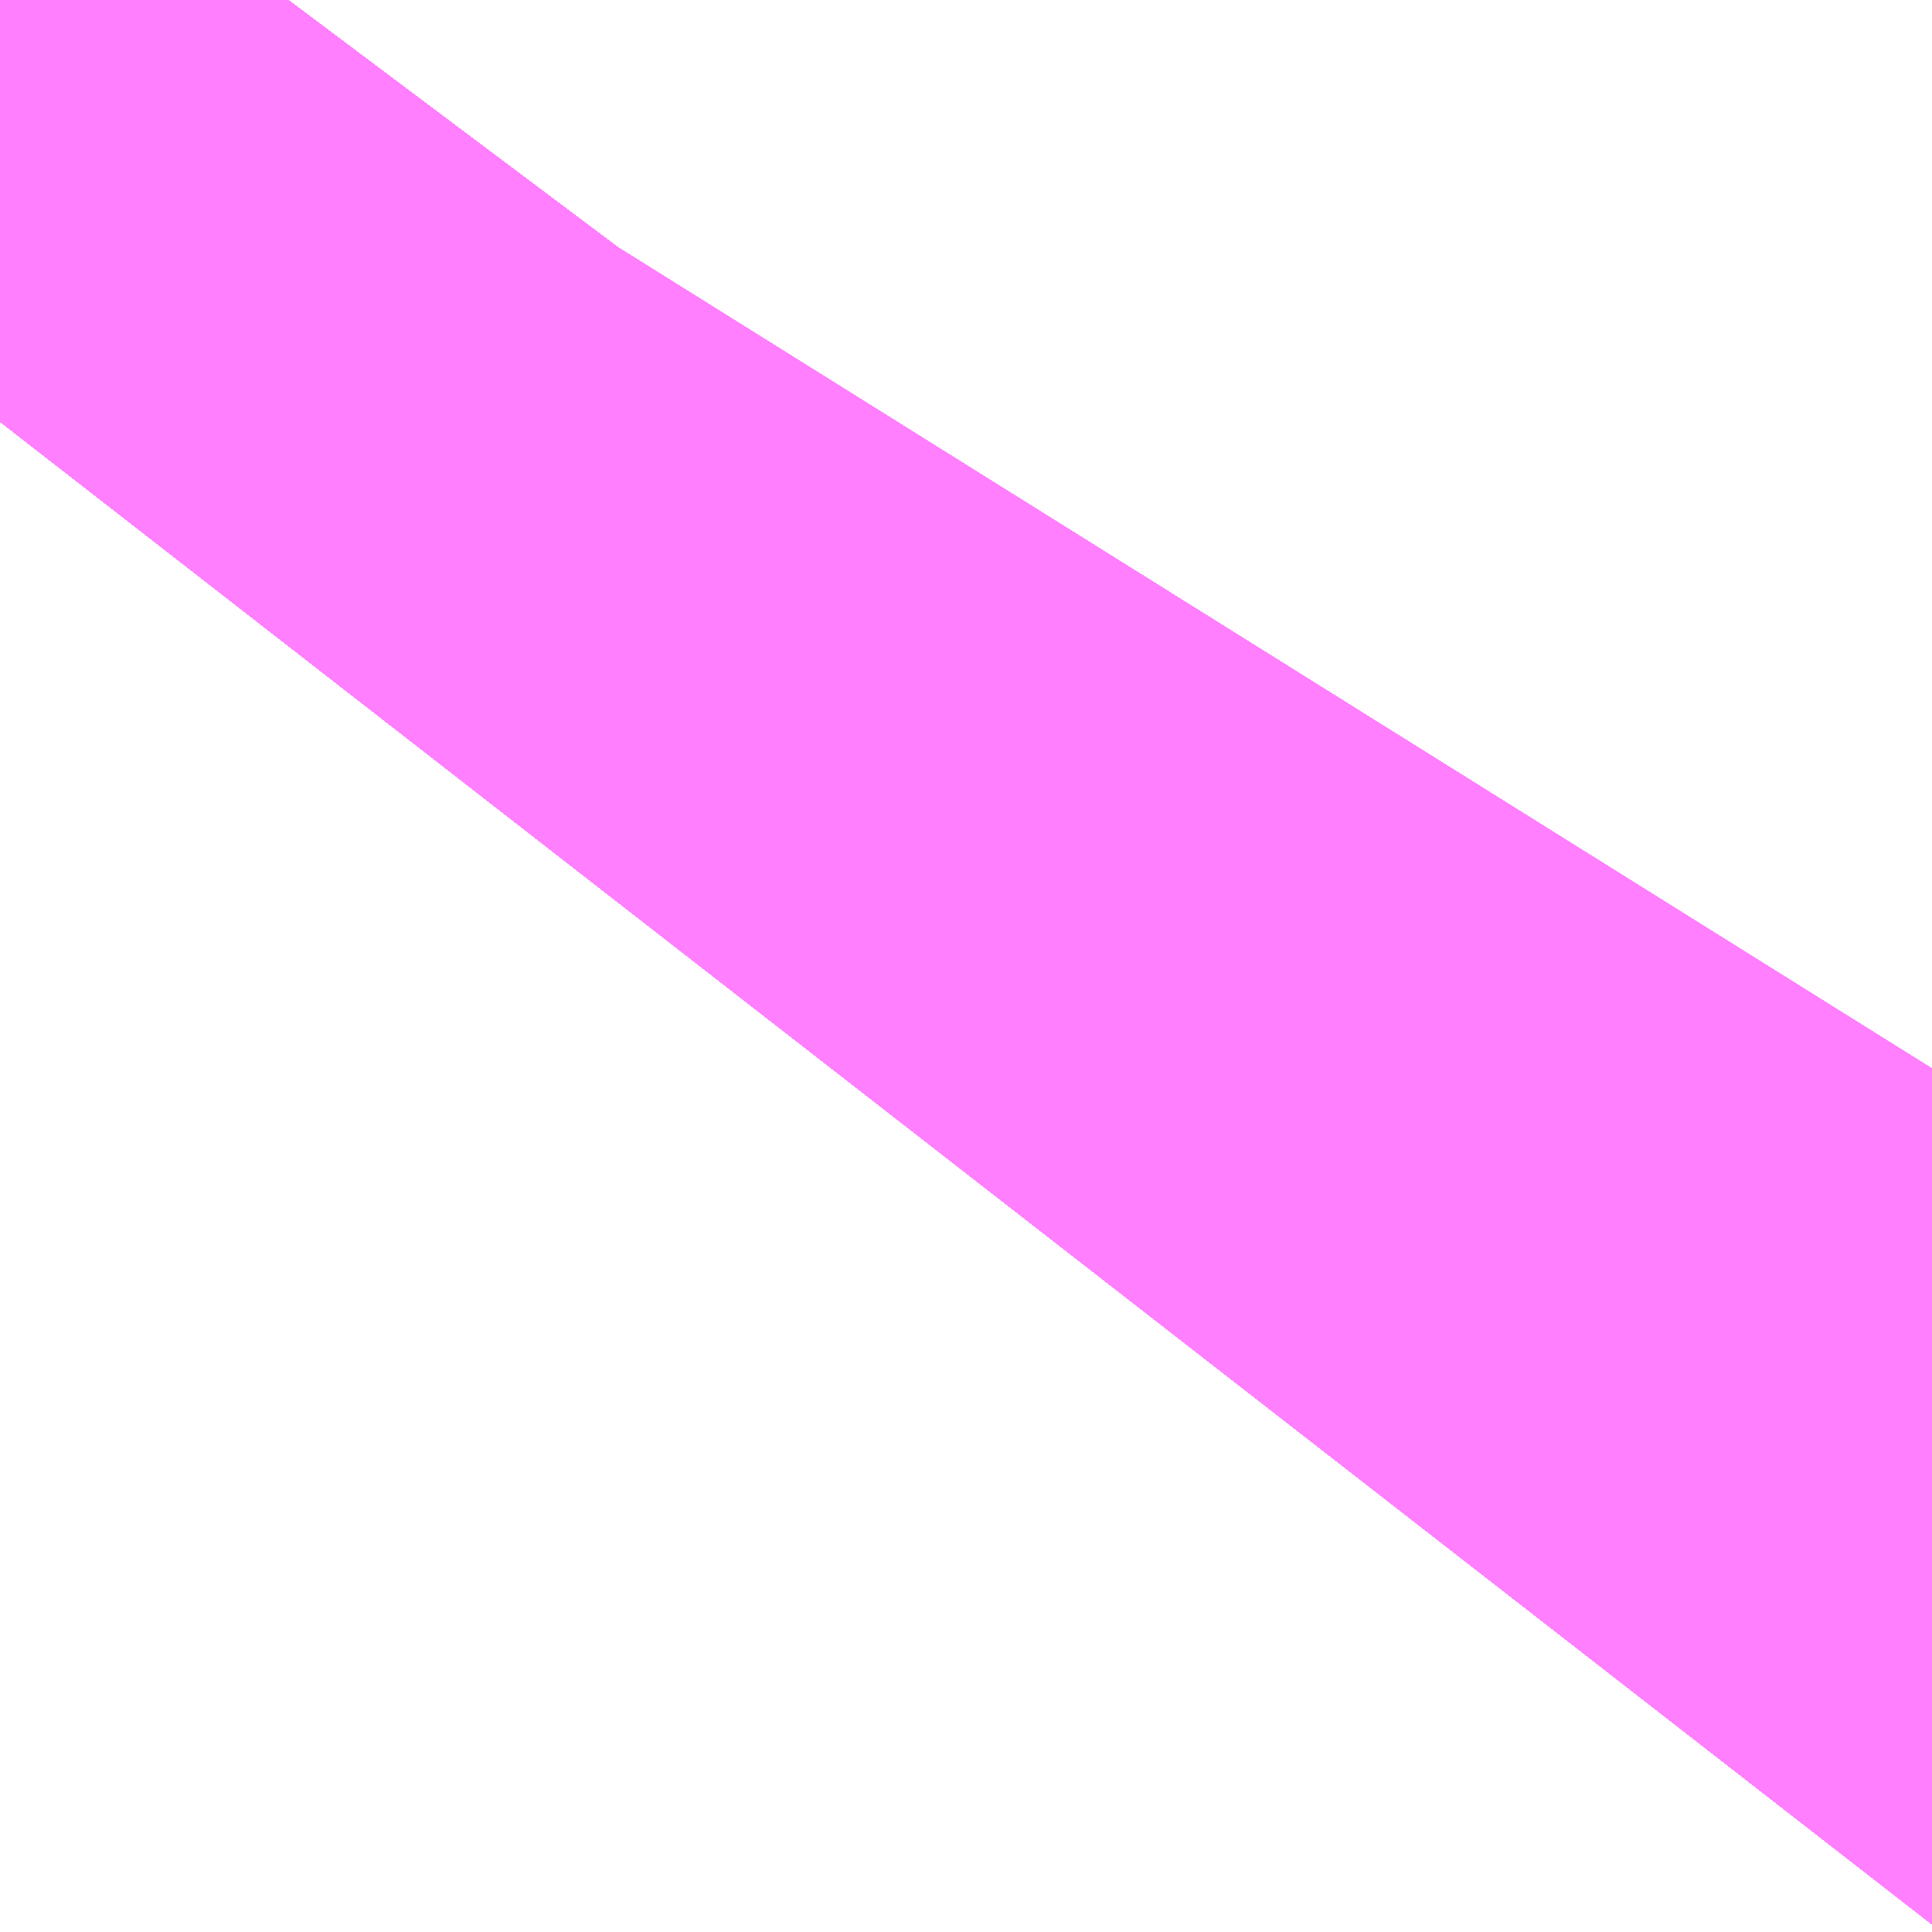 <?xml version="1.0" encoding="UTF-8"?>
<svg  xmlns="http://www.w3.org/2000/svg" xmlns:xlink="http://www.w3.org/1999/xlink" xmlns:go="http://purl.org/svgmap/profile" property="N07_001,N07_002,N07_003,N07_004,N07_005,N07_006,N07_007" viewBox="14110.016 -3891.632 0.275 0.275" go:dataArea="14110.015869140625 -3891.632080078125 0.274658203125 0.274658203125" >
<globalCoordinateSystem srsName="http://purl.org/crs/84" transform="matrix(100.0,0.0,0.0,-100.0,0.0,0.0)" />
<defs>
 <g id="p0" >
  <circle cx="0.0" cy="0.0" r="3" stroke="green" stroke-width="0.75" vector-effect="non-scaling-stroke" />
 </g>
</defs>
<g fill="none" fill-rule="evenodd" stroke="#FF00FF" stroke-width="0.75" opacity="0.5" vector-effect="non-scaling-stroke" stroke-linejoin="bevel" >
<path content="1,JRバス東北（株）,うみねこ号,1.0,1.0,1.0," xlink:title="1" d="M14110.016,-3891.572L14110.023,-3891.581L14110.049,-3891.62L14110.054,-3891.628L14110.057,-3891.632"/>
<path content="1,JRバス東北（株）,けんじライナー号,1.0,1.0,1.0," xlink:title="1" d="M14110.016,-3891.572L14110.023,-3891.581L14110.049,-3891.62L14110.054,-3891.628L14110.057,-3891.632"/>
<path content="1,JRバス東北（株）,アーバン号,3.2,4.0,4.0," xlink:title="1" d="M14110.016,-3891.572L14110.023,-3891.581L14110.049,-3891.62L14110.054,-3891.628L14110.057,-3891.632"/>
<path content="1,JRバス東北（株）,キャッスル号,3.0,3.0,3.0," xlink:title="1" d="M14110.016,-3891.572L14110.023,-3891.581L14110.049,-3891.62L14110.054,-3891.628L14110.057,-3891.632"/>
<path content="1,JRバス東北（株）,グリーンライナー号,2.0,2.0,2.0," xlink:title="1" d="M14110.016,-3891.572L14110.023,-3891.581L14110.049,-3891.62L14110.054,-3891.628L14110.057,-3891.632"/>
<path content="1,JRバス東北（株）,ドリーム盛岡・らくちん号,2.2,3.0,3.0," xlink:title="1" d="M14110.016,-3891.572L14110.023,-3891.581L14110.049,-3891.62L14110.054,-3891.628L14110.057,-3891.632"/>
<path content="1,JRバス東北（株）,ドリーム秋田・横浜号,1.0,1.0,1.0," xlink:title="1" d="M14110.057,-3891.632L14110.054,-3891.628L14110.049,-3891.62L14110.023,-3891.581L14110.016,-3891.572"/>
<path content="1,JRバス東北（株）,ブルーシティ号,1.5,1.5,1.5," xlink:title="1" d="M14110.016,-3891.572L14110.023,-3891.581L14110.049,-3891.62L14110.054,-3891.628L14110.057,-3891.632"/>
<path content="1,JRバス東北（株）,ラ・フォーレ号,1.0,1.0,1.0," xlink:title="1" d="M14110.016,-3891.572L14110.023,-3891.581L14110.049,-3891.62L14110.054,-3891.628L14110.057,-3891.632"/>
<path content="1,JRバス東北（株）,仙台～大館線,1.0,1.0,1.0," xlink:title="1" d="M14110.016,-3891.572L14110.023,-3891.581L14110.049,-3891.62L14110.054,-3891.628L14110.057,-3891.632"/>
<path content="1,JRバス東北（株）,仙台～江刺・水沢線,2.0,2.0,2.0," xlink:title="1" d="M14110.016,-3891.572L14110.023,-3891.581L14110.049,-3891.62L14110.054,-3891.628L14110.057,-3891.632"/>
<path content="1,JRバス東北（株）,仙秋号,2.0,2.0,2.0," xlink:title="1" d="M14110.016,-3891.572L14110.023,-3891.581L14110.049,-3891.62L14110.054,-3891.628L14110.057,-3891.632"/>
<path content="1,JRバス関東（株）,ドリーム盛岡号,2.2,3.0,3.0," xlink:title="1" d="M14110.016,-3891.572L14110.023,-3891.581L14110.049,-3891.62L14110.054,-3891.628L14110.057,-3891.632"/>
<path content="1,京浜急行バス（株）,ノクターン号,3.4,4.0,4.0," xlink:title="1" d="M14110.016,-3891.572L14110.023,-3891.581L14110.049,-3891.62L14110.054,-3891.628L14110.057,-3891.632"/>
<path content="1,京浜急行バス（株）,ビーム号,1.0,1.0,1.0," xlink:title="1" d="M14110.057,-3891.632L14110.054,-3891.628L14110.049,-3891.62L14110.023,-3891.581L14110.016,-3891.572"/>
<path content="1,十和田観光電鉄（株）,うみねこ号,4.0,4.0,4.0," xlink:title="1" d="M14110.057,-3891.632L14110.054,-3891.628L14110.049,-3891.62L14110.023,-3891.581L14110.016,-3891.572"/>
<path content="1,十和田観光電鉄（株）,シリウス号,1.0,1.0,1.0," xlink:title="1" d="M14110.057,-3891.632L14110.054,-3891.628L14110.049,-3891.62L14110.023,-3891.581L14110.016,-3891.572"/>
<path content="1,十和田観光電鉄（株）,ブルーシティー号,6.0,6.0,6.0," xlink:title="1" d="M14110.057,-3891.632L14110.054,-3891.628L14110.049,-3891.62L14110.023,-3891.581L14110.016,-3891.572"/>
<path content="1,南部バス（株）,うみねこ号　仙台→八戸,4.0,4.0,4.0," xlink:title="1" d="M14110.016,-3891.572L14110.023,-3891.581L14110.049,-3891.62L14110.054,-3891.628L14110.057,-3891.632"/>
<path content="1,南部バス（株）,うみねこ号　八戸→仙台,4.0,4.0,4.0," xlink:title="1" d="M14110.057,-3891.632L14110.054,-3891.628L14110.049,-3891.62L14110.023,-3891.581L14110.016,-3891.572"/>
<path content="1,国際興業（株）,けせんライナー,1.0,1.0,1.0," xlink:title="1" d="M14110.016,-3891.572L14110.023,-3891.581L14110.049,-3891.62L14110.054,-3891.628L14110.057,-3891.632"/>
<path content="1,国際興業（株）,イーハトープ号,1.0,1.0,1.0," xlink:title="1" d="M14110.016,-3891.572L14110.023,-3891.581L14110.049,-3891.62L14110.054,-3891.628L14110.057,-3891.632"/>
<path content="1,国際興業（株）,シリウス号,1.0,1.0,1.0," xlink:title="1" d="M14110.016,-3891.572L14110.023,-3891.581L14110.049,-3891.62L14110.054,-3891.628L14110.057,-3891.632"/>
<path content="1,国際興業（株）,ジュピター号,1.0,1.0,1.0," xlink:title="1" d="M14110.016,-3891.572L14110.023,-3891.581L14110.049,-3891.62L14110.054,-3891.628L14110.057,-3891.632"/>
<path content="1,国際興業（株）,ドリーム盛岡（らくちん）号,2.2,3.0,3.0," xlink:title="1" d="M14110.016,-3891.572L14110.023,-3891.581L14110.049,-3891.62L14110.054,-3891.628L14110.057,-3891.632"/>
<path content="1,国際興業（株）,遠野・釜石号,1.0,1.0,1.0," xlink:title="1" d="M14110.016,-3891.572L14110.023,-3891.581L14110.049,-3891.62L14110.054,-3891.628L14110.057,-3891.632"/>
<path content="1,宮城交通（株）,うみねこ,1.0,1.0,1.0," xlink:title="1" d="M14110.016,-3891.572L14110.023,-3891.581L14110.049,-3891.62L14110.054,-3891.628L14110.057,-3891.632"/>
<path content="1,宮城交通（株）,アーバン,3.2,4.0,4.0," xlink:title="1" d="M14110.016,-3891.572L14110.023,-3891.581L14110.049,-3891.62L14110.054,-3891.628L14110.057,-3891.632"/>
<path content="1,宮城交通（株）,キャッスル,3.0,3.0,3.0," xlink:title="1" d="M14110.016,-3891.572L14110.023,-3891.581L14110.049,-3891.62L14110.054,-3891.628L14110.057,-3891.632"/>
<path content="1,宮城交通（株）,ブルーシティ,1.5,1.5,1.5," xlink:title="1" d="M14110.016,-3891.572L14110.023,-3891.581L14110.049,-3891.62L14110.054,-3891.628L14110.057,-3891.632"/>
<path content="1,宮城交通（株）,仙台～大船渡線,2.0,2.0,2.0," xlink:title="1" d="M14110.016,-3891.572L14110.023,-3891.581L14110.049,-3891.62L14110.054,-3891.628L14110.057,-3891.632"/>
<path content="1,宮城交通（株）,仙台～釜石線,1.0,1.0,1.0," xlink:title="1" d="M14110.016,-3891.572L14110.023,-3891.581L14110.049,-3891.62L14110.054,-3891.628L14110.057,-3891.632"/>
<path content="1,宮城交通（株）,仙秋,4.0,4.0,4.0," xlink:title="1" d="M14110.016,-3891.572L14110.023,-3891.581L14110.049,-3891.62L14110.054,-3891.628L14110.057,-3891.632"/>
<path content="1,小田急シティバス（株）,フローラ号,1.0,1.0,1.0," xlink:title="1" d="M14110.016,-3891.572L14110.023,-3891.581L14110.049,-3891.62L14110.054,-3891.628L14110.057,-3891.632"/>
<path content="1,小田急バス（株）,フローラ号,1.0,1.0,1.0," xlink:title="1" d="M14110.016,-3891.572L14110.023,-3891.581L14110.049,-3891.62L14110.054,-3891.628L14110.057,-3891.632"/>
<path content="1,岩手急行バス（株）,一ノ関仙台線,19.0,19.0,19.0," xlink:title="1" d="M14110.016,-3891.572L14110.023,-3891.581L14110.049,-3891.62L14110.054,-3891.628L14110.057,-3891.632"/>
<path content="1,岩手県交通（株）,けせんライナー,1.0,1.0,1.0," xlink:title="1" d="M14110.016,-3891.572L14110.023,-3891.581L14110.049,-3891.62L14110.054,-3891.628L14110.057,-3891.632"/>
<path content="1,岩手県交通（株）,けんじライナー,2.0,2.0,2.0," xlink:title="1" d="M14110.016,-3891.572L14110.023,-3891.581L14110.049,-3891.62L14110.054,-3891.628L14110.057,-3891.632"/>
<path content="1,岩手県交通（株）,アーバン号,3.2,4.0,4.0," xlink:title="1" d="M14110.016,-3891.572L14110.023,-3891.581L14110.049,-3891.62L14110.054,-3891.628L14110.057,-3891.632"/>
<path content="1,岩手県交通（株）,イーハトーブ号,1.0,1.0,1.0," xlink:title="1" d="M14110.016,-3891.572L14110.023,-3891.581L14110.049,-3891.62L14110.054,-3891.628L14110.057,-3891.632"/>
<path content="1,岩手県交通（株）,ドリーム盛岡（らくちん）号,2.3,3.0,3.0," xlink:title="1" d="M14110.016,-3891.572L14110.023,-3891.581L14110.049,-3891.62L14110.054,-3891.628L14110.057,-3891.632"/>
<path content="1,岩手県交通（株）,一関・仙台線,0.5,0.5,0.5," xlink:title="1" d="M14110.057,-3891.632L14110.054,-3891.628L14110.049,-3891.62L14110.023,-3891.581L14110.016,-3891.572"/>
<path content="1,岩手県交通（株）,大船渡・仙台線,2.0,2.0,2.0," xlink:title="1" d="M14110.057,-3891.632L14110.054,-3891.628L14110.049,-3891.62L14110.023,-3891.581L14110.016,-3891.572"/>
<path content="1,岩手県交通（株）,平泉中尊寺号,0.5,0.5,0.5," xlink:title="1" d="M14110.016,-3891.572L14110.023,-3891.581L14110.049,-3891.62L14110.054,-3891.628L14110.057,-3891.632"/>
<path content="1,岩手県交通（株）,江刺・仙台線,2.0,2.0,2.0," xlink:title="1" d="M14110.016,-3891.572L14110.023,-3891.581L14110.049,-3891.62L14110.054,-3891.628L14110.057,-3891.632"/>
<path content="1,岩手県交通（株）,盛岡・横浜線,1.0,1.0,1.0," xlink:title="1" d="M14110.016,-3891.572L14110.023,-3891.581L14110.049,-3891.62L14110.054,-3891.628L14110.057,-3891.632"/>
<path content="1,岩手県交通（株）,遠野・釜石号,1.0,1.0,1.0," xlink:title="1" d="M14110.016,-3891.572L14110.023,-3891.581L14110.049,-3891.62L14110.054,-3891.628L14110.057,-3891.632"/>
<path content="1,岩手県交通（株）,釜石・仙台線,1.0,1.0,1.0," xlink:title="1" d="M14110.057,-3891.632L14110.054,-3891.628L14110.049,-3891.62L14110.023,-3891.581L14110.016,-3891.572"/>
<path content="1,岩手県北自動車（株）,BEAM-1　宮古・盛岡南⇔浜松町・品川,1.0,1.0,1.0," xlink:title="1" d="M14110.016,-3891.572L14110.023,-3891.581L14110.049,-3891.62L14110.054,-3891.628L14110.057,-3891.632"/>
<path content="1,岩手県北自動車（株）,アーバン号　盛岡⇔仙台,3.2,4.0,4.0," xlink:title="1" d="M14110.016,-3891.572L14110.023,-3891.581L14110.049,-3891.62L14110.054,-3891.628L14110.057,-3891.632"/>
<path content="1,弘南バス（株）,アップル号,1.0,1.0,1.0," xlink:title="1" d="M14110.057,-3891.632L14110.054,-3891.628L14110.049,-3891.62L14110.023,-3891.581L14110.016,-3891.572"/>
<path content="1,弘南バス（株）,キャッスル号,6.0,6.0,6.0," xlink:title="1" d="M14110.057,-3891.632L14110.054,-3891.628L14110.049,-3891.62L14110.023,-3891.581L14110.016,-3891.572"/>
<path content="1,弘南バス（株）,スカイ号,1.0,1.0,1.0," xlink:title="1" d="M14110.057,-3891.632L14110.054,-3891.628L14110.049,-3891.62L14110.023,-3891.581L14110.016,-3891.572"/>
<path content="1,弘南バス（株）,ノクターン号,1.0,1.0,1.0," xlink:title="1" d="M14110.057,-3891.632L14110.054,-3891.628L14110.049,-3891.62L14110.023,-3891.581L14110.016,-3891.572"/>
<path content="1,弘南バス（株）,パンダ号,3.0,3.0,3.0," xlink:title="1" d="M14110.057,-3891.632L14110.054,-3891.628L14110.049,-3891.62L14110.023,-3891.581L14110.016,-3891.572"/>
<path content="1,弘南バス（株）,ブルーシティー号,4.0,4.0,4.0," xlink:title="1" d="M14110.057,-3891.632L14110.054,-3891.628L14110.049,-3891.62L14110.023,-3891.581L14110.016,-3891.572"/>
<path content="1,弘南バス（株）,津軽号,1.0,1.0,1.0," xlink:title="1" d="M14110.016,-3891.572L14110.023,-3891.581L14110.049,-3891.62L14110.054,-3891.628L14110.057,-3891.632"/>
<path content="1,東日本急行（株）,一ノ関～仙台線,19.0,19.0,19.0," xlink:title="1" d="M14110.016,-3891.572L14110.023,-3891.581L14110.049,-3891.62L14110.054,-3891.628L14110.057,-3891.632"/>
<path content="1,東日本急行（株）,仙台～盛岡線,16.0,20.0,20.0," xlink:title="1" d="M14110.057,-3891.632L14110.054,-3891.628L14110.049,-3891.62L14110.023,-3891.581L14110.016,-3891.572"/>
<path content="1,東日本急行（株）,佐野・平泉駅前・中尊寺～仙台線,1.1,1.1,1.1," xlink:title="1" d="M14110.016,-3891.572L14110.023,-3891.581L14110.049,-3891.62L14110.054,-3891.628L14110.057,-3891.632"/>
<path content="1,江ノ電バス藤沢,レイク＆ポート号,1.0,1.0,1.0," xlink:title="1" d="M14110.016,-3891.572L14110.023,-3891.581L14110.049,-3891.62L14110.054,-3891.628L14110.057,-3891.632"/>
<path content="1,秋北バス（株）,ジュピター号,1.0,1.0,1.0," xlink:title="1" d="M14110.016,-3891.572L14110.023,-3891.581L14110.049,-3891.62L14110.054,-3891.628L14110.057,-3891.632"/>
<path content="1,秋北バス（株）,二ツ井・能代～仙台線,1.0,1.0,1.0," xlink:title="1" d="M14110.016,-3891.572L14110.023,-3891.581L14110.049,-3891.62L14110.054,-3891.628L14110.057,-3891.632"/>
<path content="1,秋北バス（株）,大館・鹿角～仙台線,3.0,3.0,3.0," xlink:title="1" d="M14110.016,-3891.572L14110.023,-3891.581L14110.049,-3891.62L14110.054,-3891.628L14110.057,-3891.632"/>
<path content="1,秋田中央交通（株）,フローラ号,1.0,1.0,1.0," xlink:title="1" d="M14110.057,-3891.632L14110.054,-3891.628L14110.049,-3891.62L14110.023,-3891.581L14110.016,-3891.572"/>
<path content="1,秋田中央交通（株）,仙秋号,4.0,4.0,4.0," xlink:title="1" d="M14110.057,-3891.632L14110.054,-3891.628L14110.049,-3891.62L14110.023,-3891.581L14110.016,-3891.572"/>
<path content="1,羽後交通（株）,グリーンライナー号,4.0,4.0,4.0," xlink:title="1" d="M14110.016,-3891.572L14110.023,-3891.581L14110.049,-3891.62L14110.054,-3891.628L14110.057,-3891.632"/>
<path content="1,羽後交通（株）,レーク＆ポート号,1.0,1.0,1.0," xlink:title="1" d="M14110.057,-3891.632L14110.054,-3891.628L14110.049,-3891.62L14110.023,-3891.581L14110.016,-3891.572"/>
</g>
</svg>
